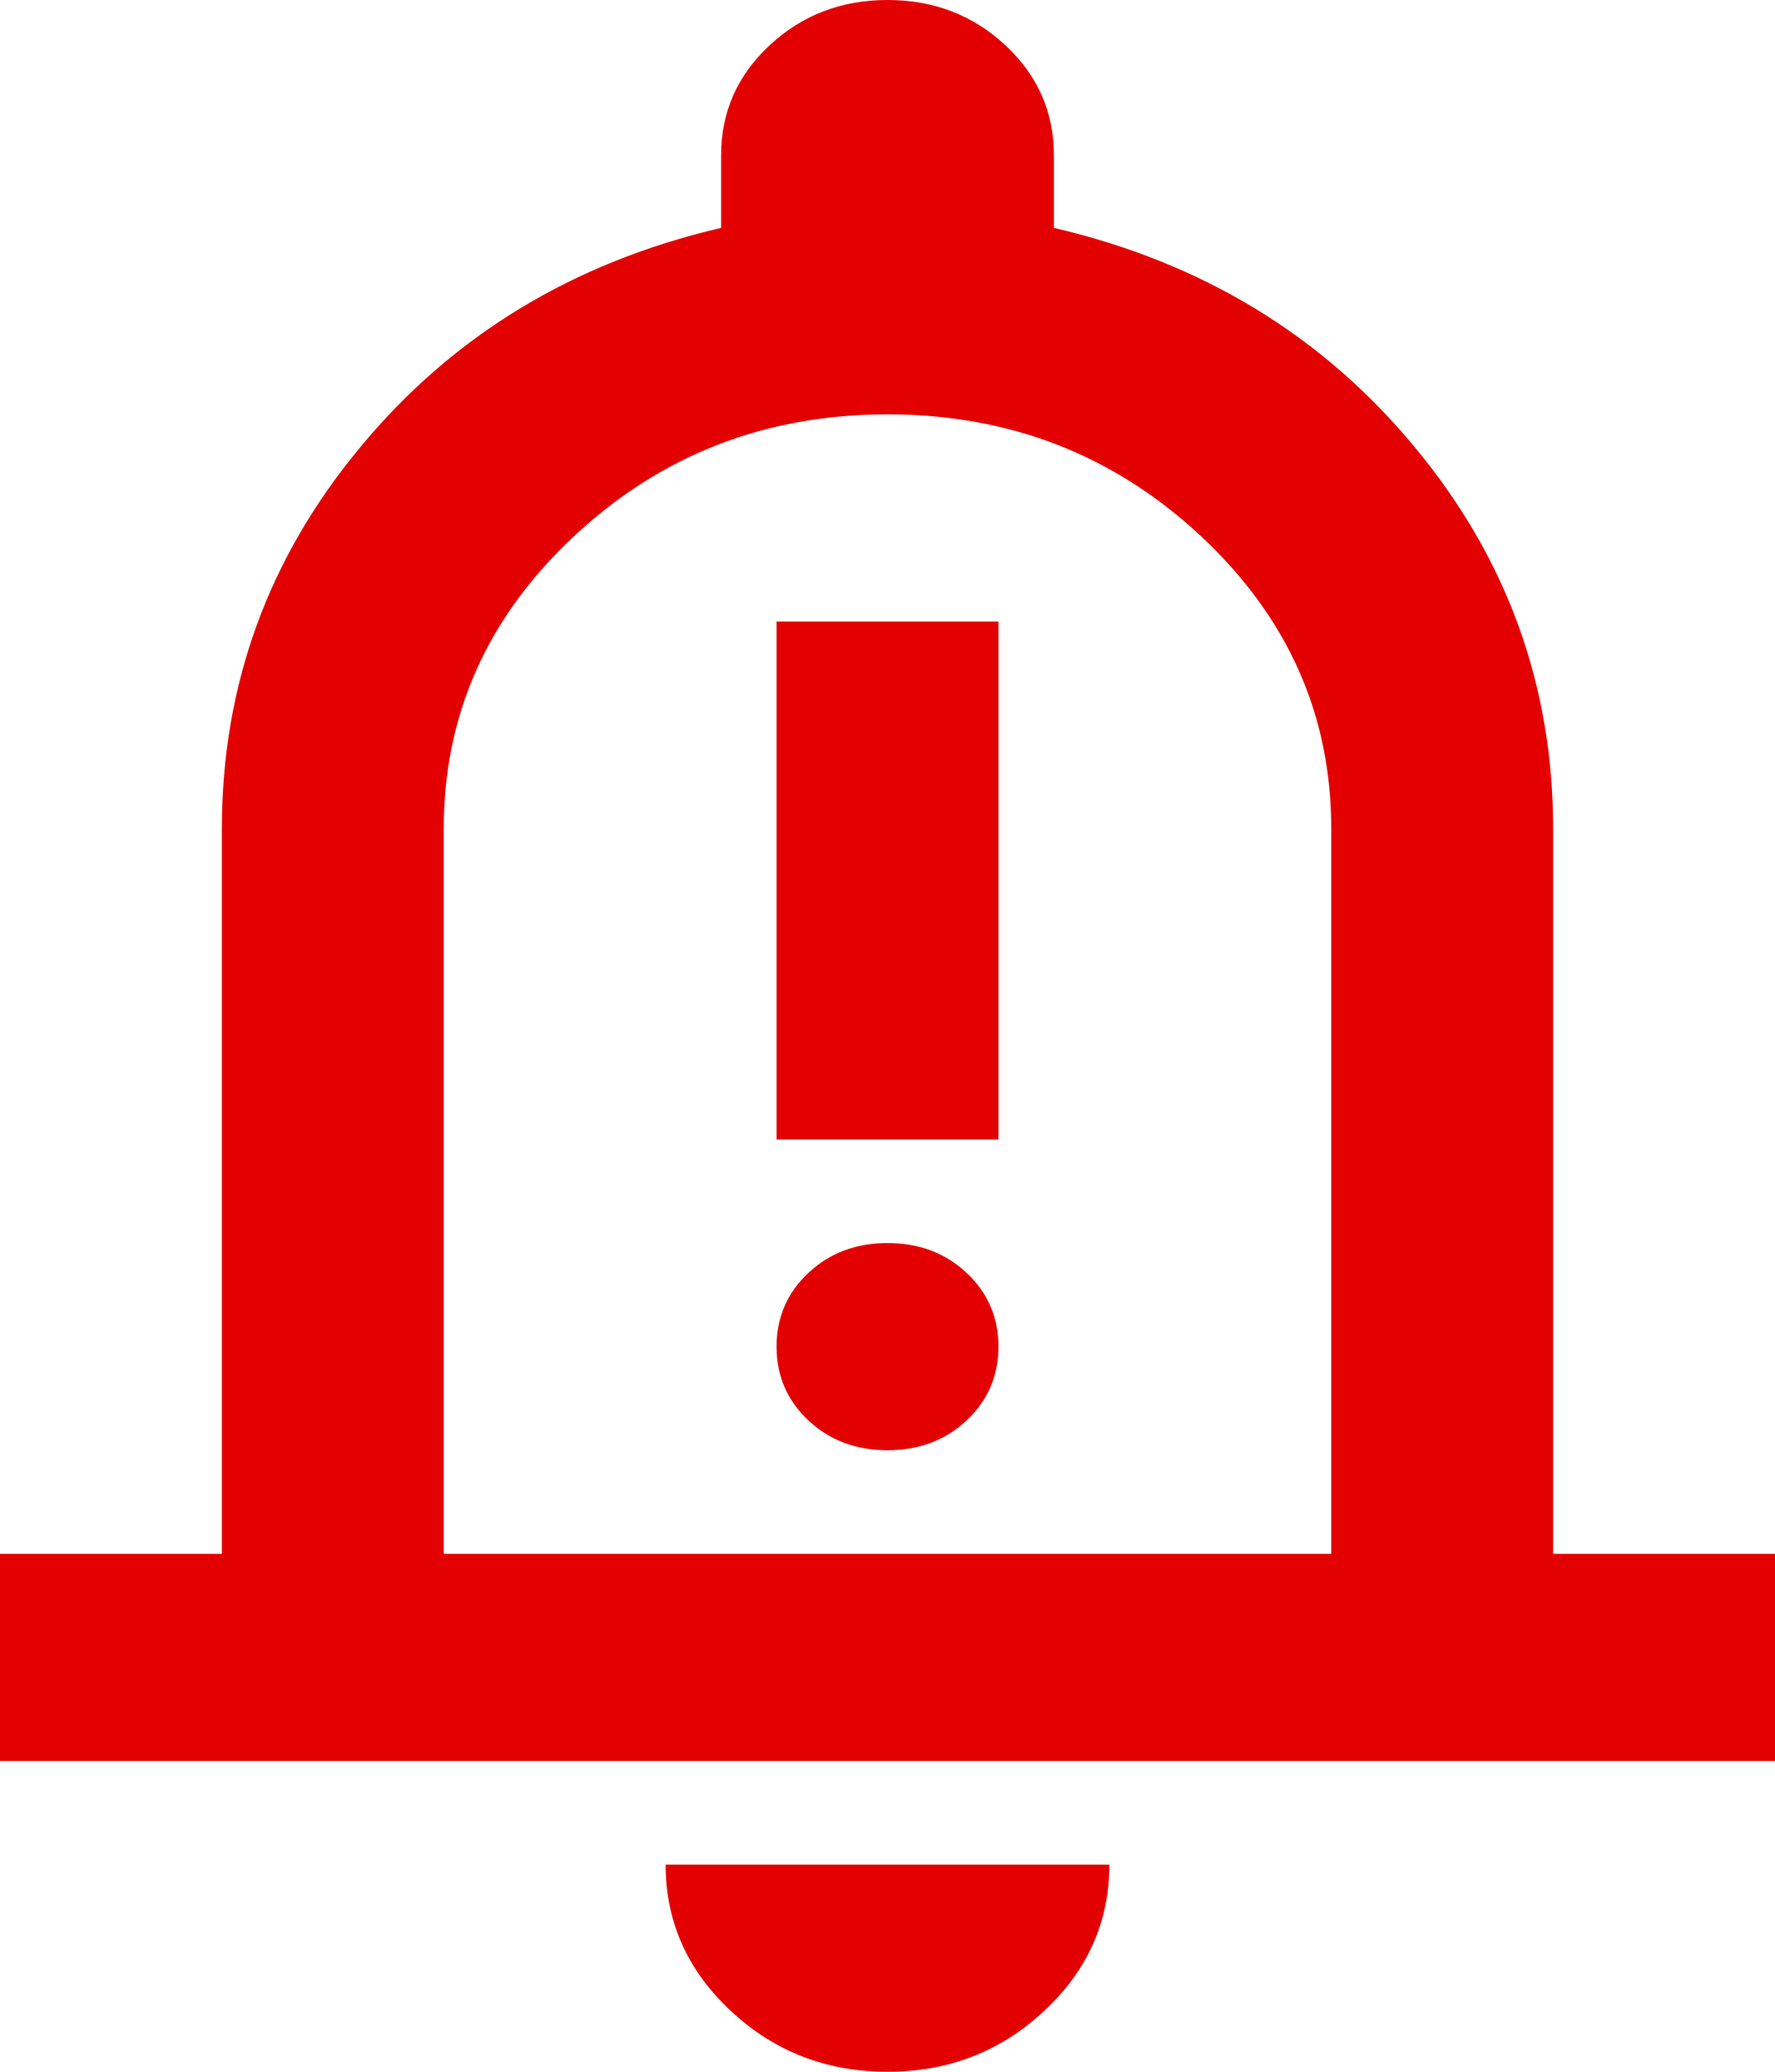 <svg width="12" height="14" viewBox="0 0 12 14" fill="none" xmlns="http://www.w3.org/2000/svg">
<path d="M5.25 7.7H6.75V4.2H5.25V7.7ZM6 9.8C6.213 9.8 6.391 9.733 6.534 9.599C6.678 9.465 6.75 9.298 6.75 9.1C6.75 8.902 6.678 8.735 6.534 8.601C6.391 8.467 6.213 8.4 6 8.4C5.787 8.4 5.609 8.467 5.466 8.601C5.322 8.735 5.25 8.902 5.25 9.1C5.25 9.298 5.322 9.465 5.466 9.599C5.609 9.733 5.787 9.8 6 9.8ZM0 11.9V10.5H1.5V5.6C1.5 4.632 1.812 3.771 2.438 3.019C3.062 2.266 3.875 1.773 4.875 1.54V1.05C4.875 0.758 4.984 0.51 5.203 0.306C5.422 0.102 5.688 0 6 0C6.312 0 6.578 0.102 6.797 0.306C7.016 0.51 7.125 0.758 7.125 1.05V1.54C8.125 1.773 8.938 2.266 9.562 3.019C10.188 3.771 10.5 4.632 10.5 5.6V10.5H12V11.9H0ZM6 14C5.588 14 5.234 13.863 4.941 13.589C4.647 13.315 4.5 12.985 4.5 12.6H7.5C7.5 12.985 7.353 13.315 7.059 13.589C6.766 13.863 6.412 14 6 14ZM3 10.5H9V5.6C9 4.83 8.706 4.171 8.119 3.623C7.531 3.074 6.825 2.8 6 2.8C5.175 2.8 4.469 3.074 3.881 3.623C3.294 4.171 3 4.83 3 5.6V10.5Z" fill="#E30000"/>
</svg>
